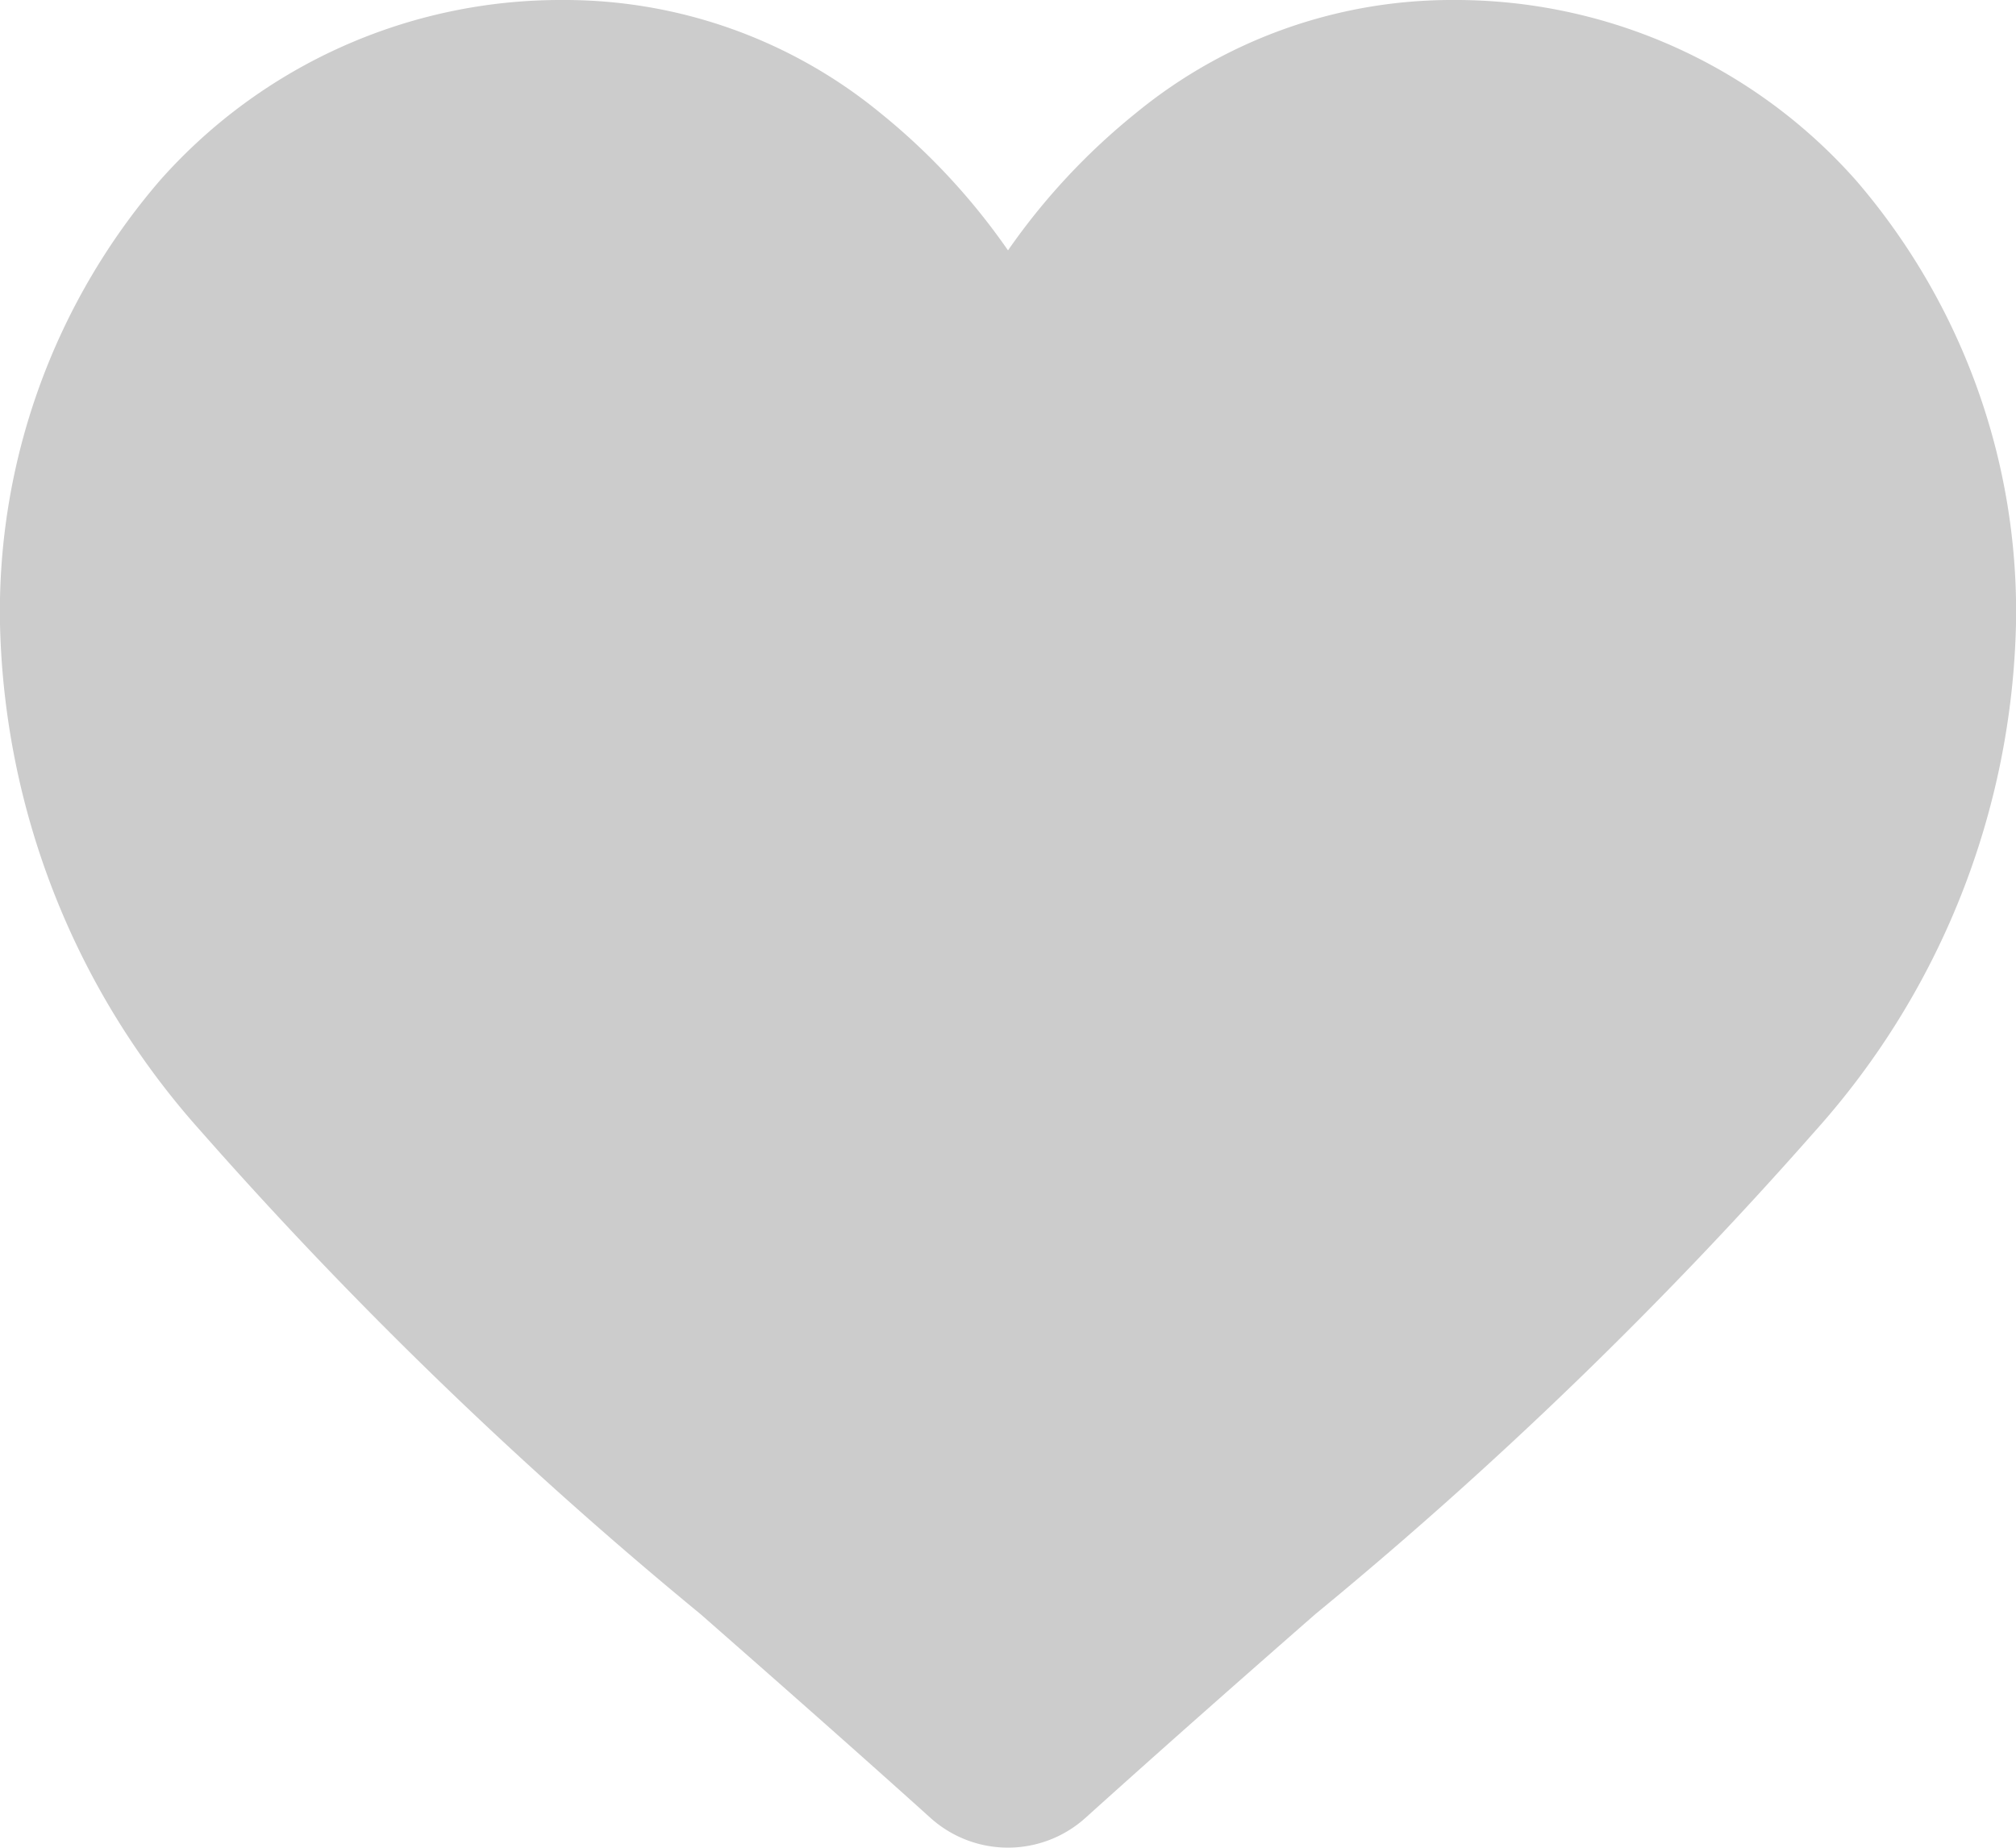 <svg xmlns="http://www.w3.org/2000/svg" width="24" height="22" viewBox="0 0 24 22">
    <path d="M22.1 2.153A6.367 6.367 0 0 0 17.3 0a5.925 5.925 0 0 0-3.771 1.341A7.851 7.851 0 0 0 12 2.981a7.847 7.847 0 0 0-1.525-1.64A5.924 5.924 0 0 0 6.7 0a6.368 6.368 0 0 0-4.8 2.153A7.867 7.867 0 0 0 0 7.431a9.357 9.357 0 0 0 2.38 6.025 51.421 51.421 0 0 0 5.959 5.762c.826.725 1.761 1.547 2.733 2.422a1.378 1.378 0 0 0 1.855 0c.972-.876 1.908-1.7 2.734-2.423a51.392 51.392 0 0 0 5.958-5.762A9.356 9.356 0 0 0 24 7.431a7.866 7.866 0 0 0-1.9-5.278zm0 0" style="fill:#ccc"/>
</svg>
